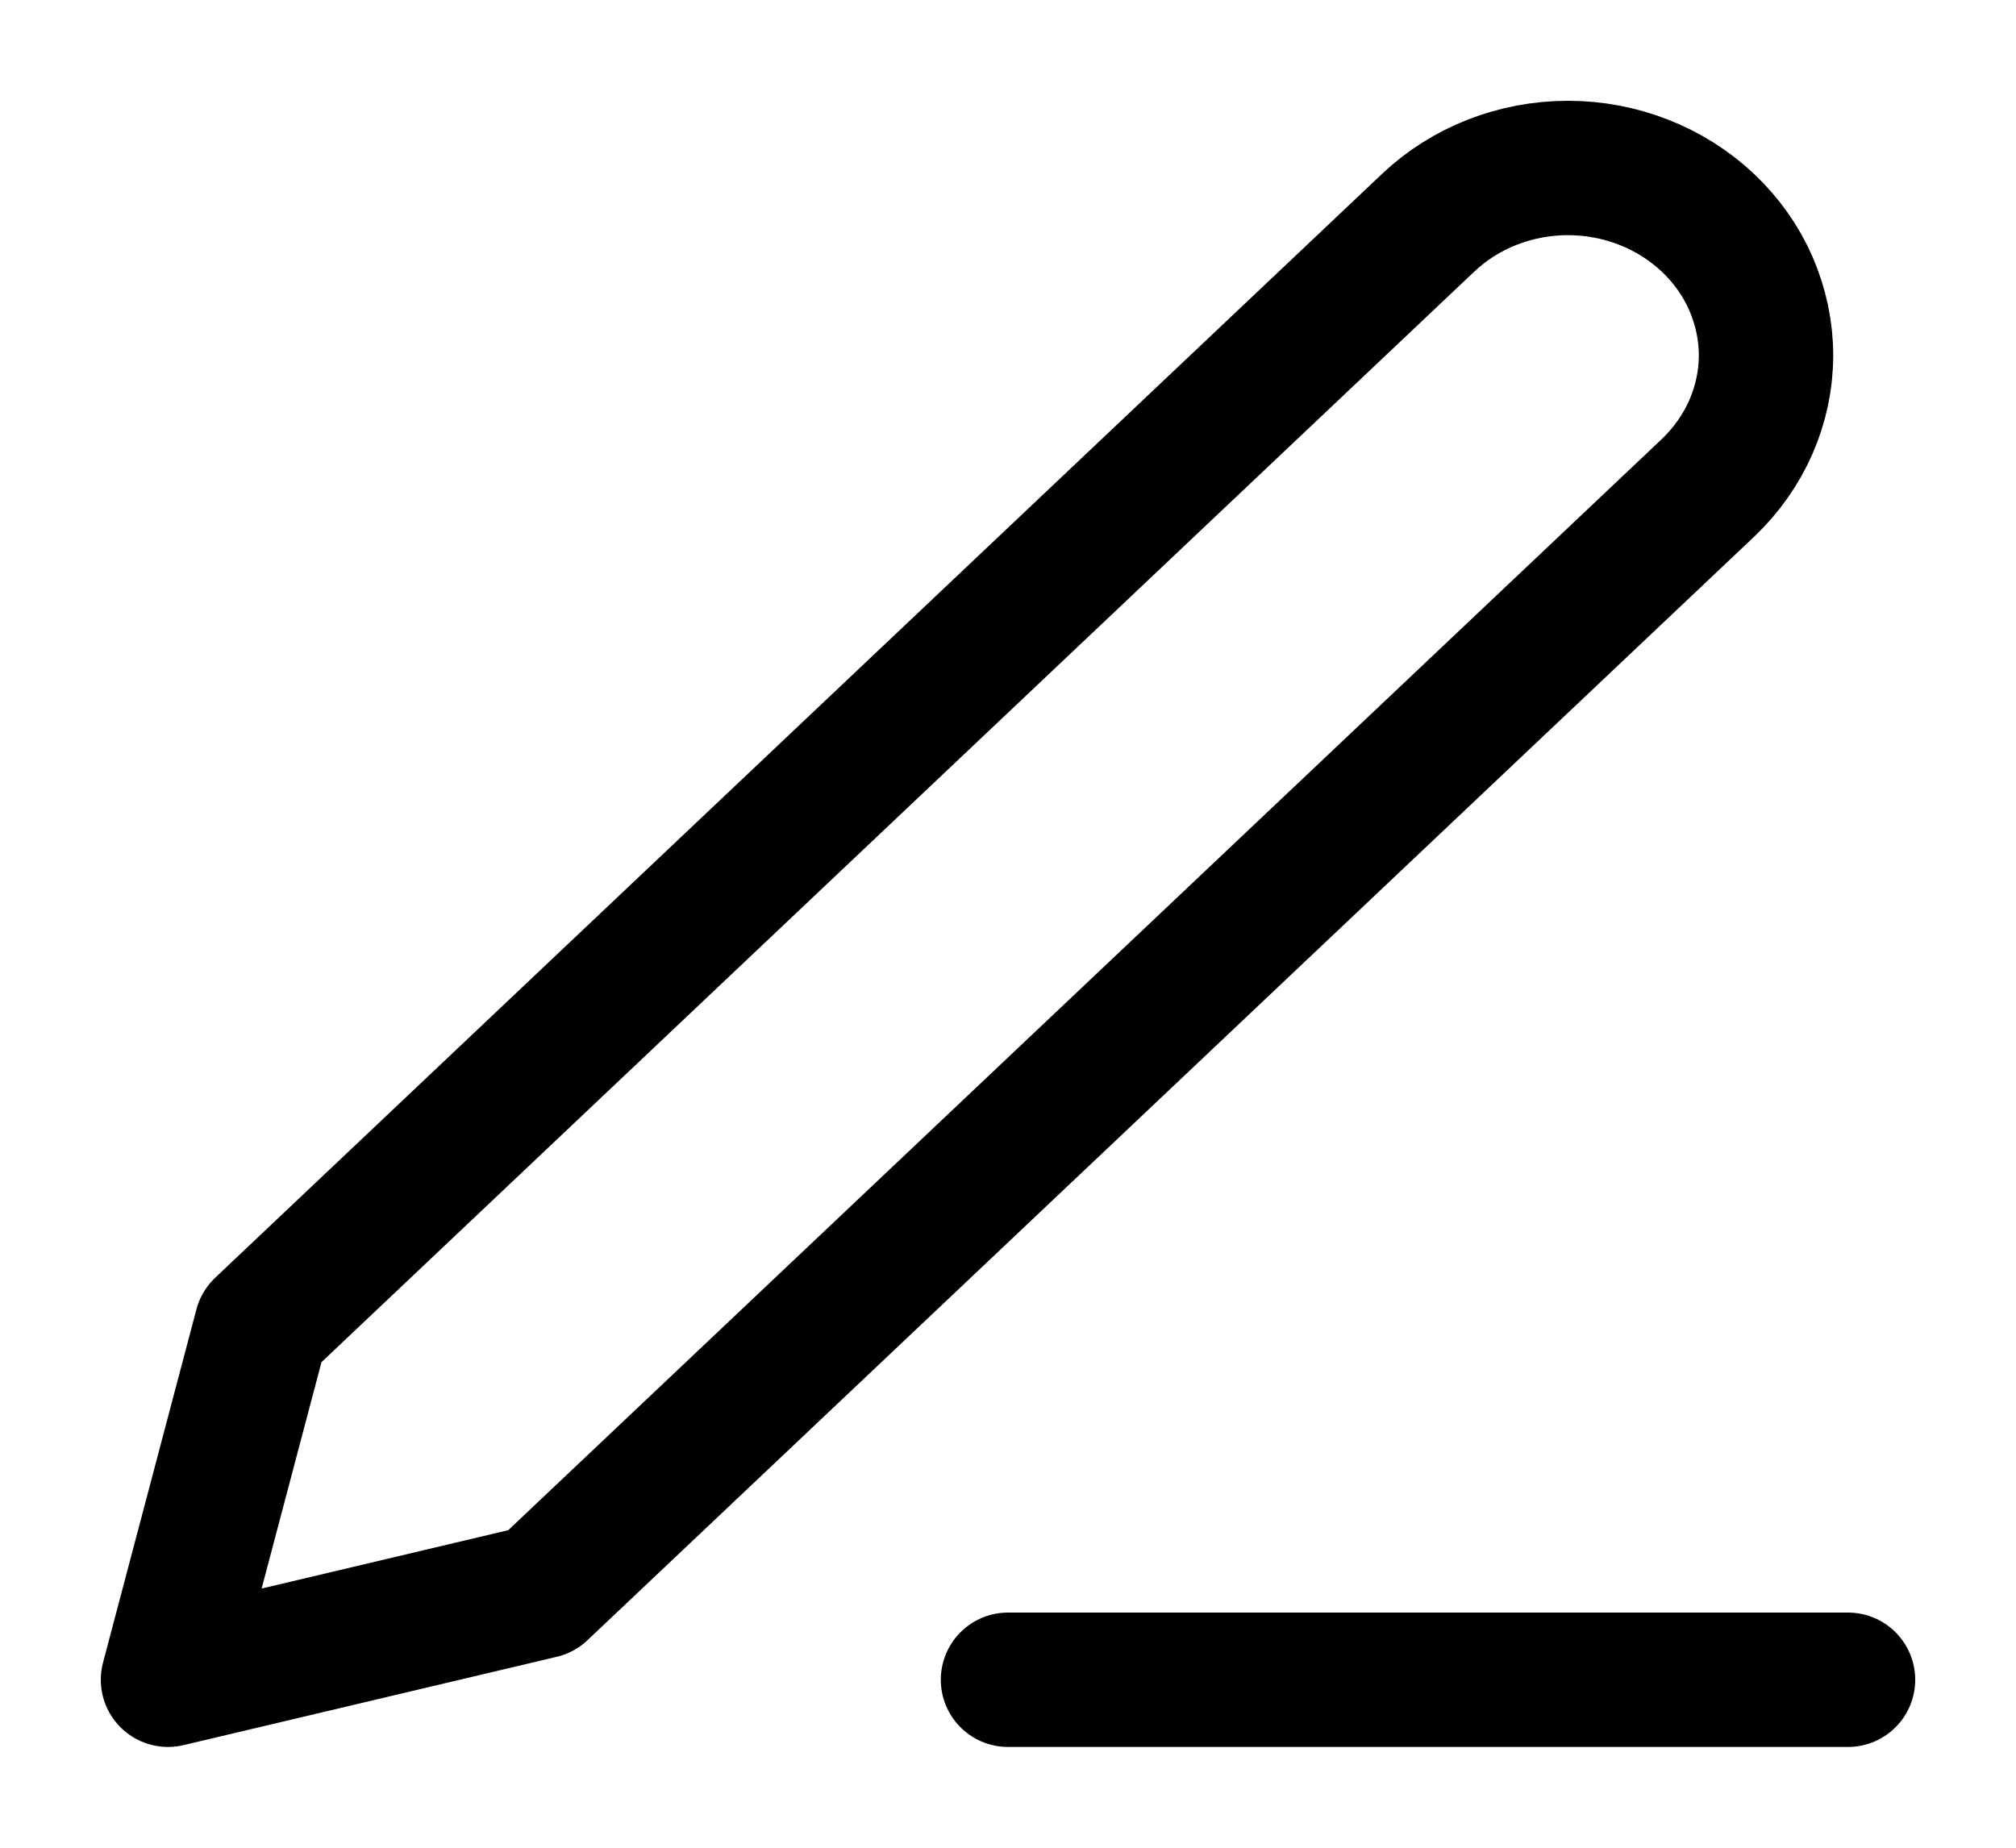 <svg width="12" height="11" viewBox="0 0 12 11" fill="none" xmlns="http://www.w3.org/2000/svg">
<path d="M6 10H11M8.5 1.327C8.721 1.117 9.021 1 9.333 1C9.488 1 9.641 1.029 9.784 1.085C9.927 1.141 10.057 1.223 10.167 1.327C10.276 1.43 10.363 1.553 10.422 1.688C10.481 1.824 10.512 1.969 10.512 2.115C10.512 2.262 10.481 2.407 10.422 2.542C10.363 2.677 10.276 2.8 10.167 2.904L3.222 9.474L1 10L1.556 7.897L8.5 1.327Z" stroke="currentColor" stroke-width="0.8" stroke-linecap="round" stroke-linejoin="round"/>
</svg>

